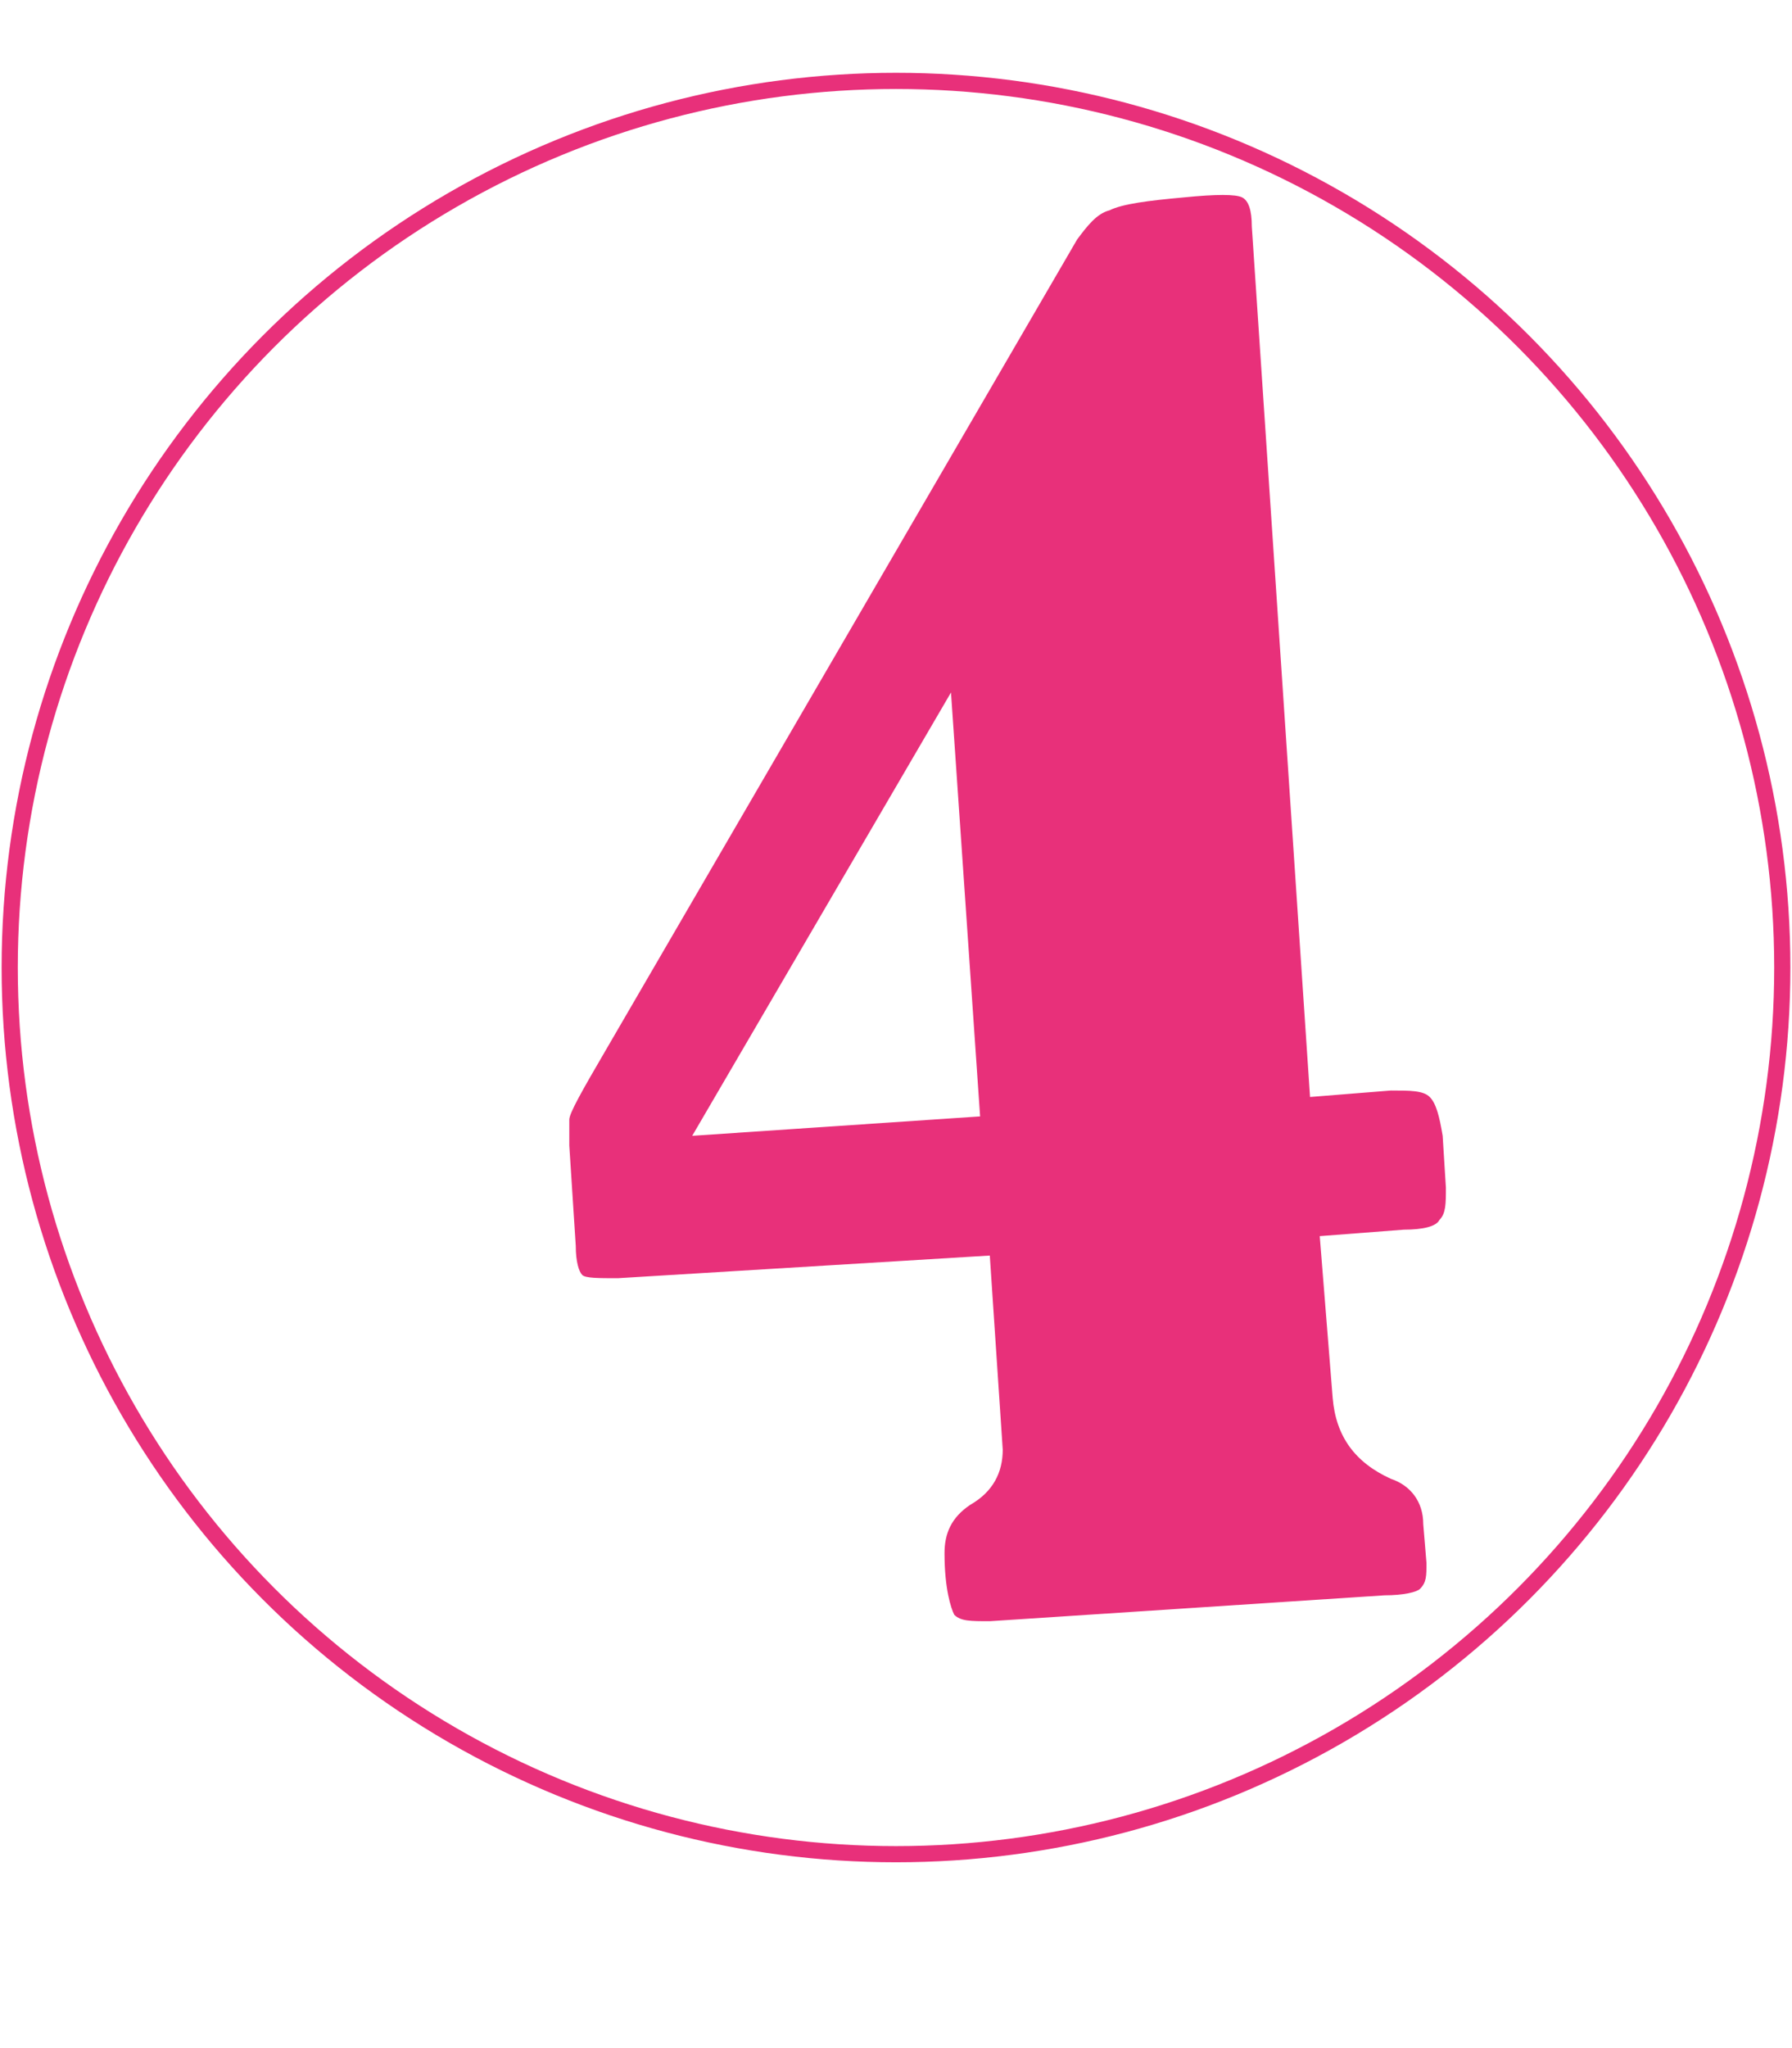 <?xml version="1.0" encoding="utf-8"?>
<!-- Generator: Adobe Illustrator 25.0.0, SVG Export Plug-In . SVG Version: 6.00 Build 0)  -->
<svg version="1.1" id="Livello_1" xmlns="http://www.w3.org/2000/svg" xmlns:xlink="http://www.w3.org/1999/xlink" x="0px" y="0px"
	 viewBox="0 0 55.4 63.3" style="enable-background:new 0 0 55.4 63.3;" xml:space="preserve">
<style type="text/css">
	.st0{enable-background:new    ;}
	.st1{fill:#E8307A;}
	.st2{fill:none;stroke:#E8307A;stroke-width:0.5;}
</style>
<g class="st0">
	<path class="st1" d="M40.5,33.9l2.5-0.2c0.6,0,1,0,1.2,0.2c0.2,0.2,0.3,0.6,0.4,1.2l0.1,1.6c0,0.5,0,0.8-0.2,1
		c-0.1,0.2-0.5,0.3-1.1,0.3l-2.6,0.2l0.4,5c0.1,1.2,0.7,2,1.8,2.5c0.6,0.2,1,0.7,1,1.4l0.1,1.2c0,0.4,0,0.6-0.2,0.8
		c-0.1,0.1-0.5,0.2-1.1,0.2l-12.2,0.8c-0.6,0-0.9,0-1.1-0.2c-0.1-0.2-0.3-0.8-0.3-1.9c0-0.6,0.2-1.1,0.8-1.5c0.7-0.4,1-1,1-1.7
		l-0.4-6l-11.5,0.7c-0.6,0-1,0-1.1-0.1s-0.2-0.4-0.2-0.9l-0.2-3.1c0-0.3,0-0.6,0-0.8c0-0.2,0.4-0.9,1.1-2.1L33.3,7.4
		c0.3-0.4,0.6-0.8,1-0.9c0.4-0.2,1.2-0.3,2.3-0.4C37.6,6,38.2,6,38.4,6.1c0.2,0.1,0.3,0.4,0.3,0.9L40.5,33.9z M29.4,21.4l-8,13.7
		l8.9-0.6L29.4,21.4z"/>
</g>
<circle class="st2" cx="27.7" cy="29.9" r="27.4"/>
</svg>
